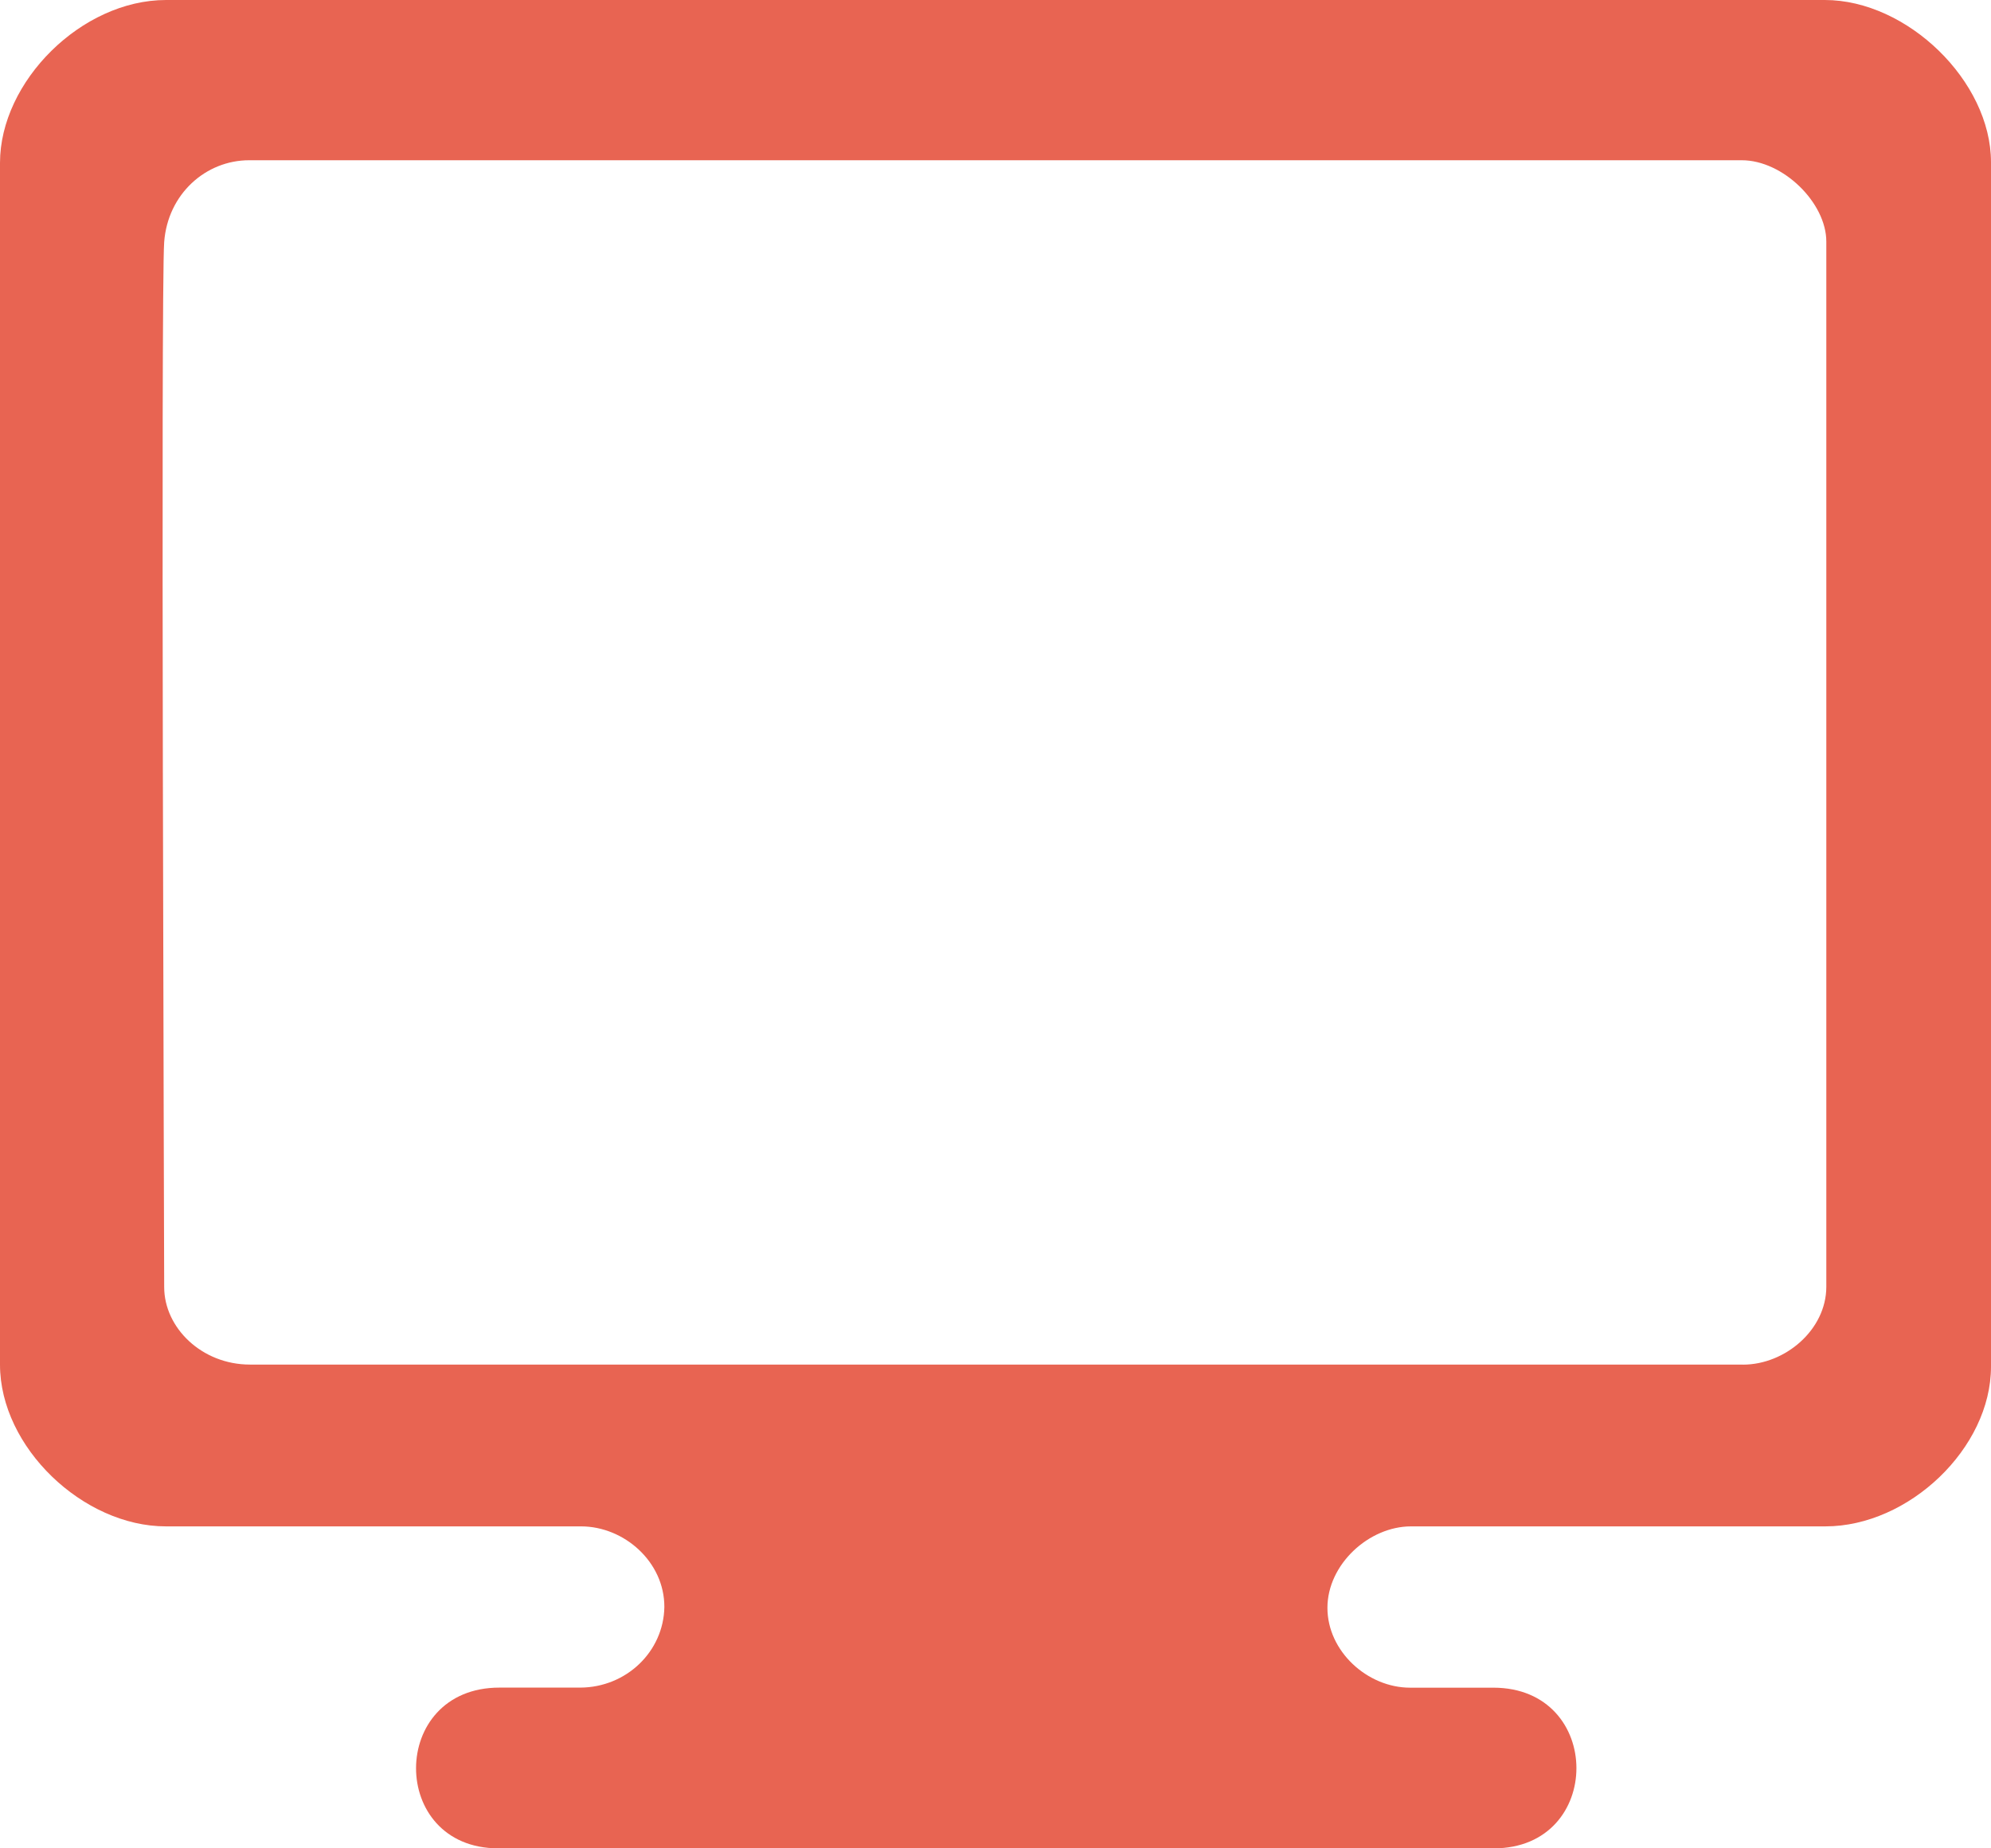 <svg width="28" height="26" xmlns="http://www.w3.org/2000/svg"><path d="M0 2.291v16.905c0 1.162 1.169 2.275 2.333 2.275h5.838c.605 0 1.174.498 1.172 1.134-.01.627-.535 1.131-1.182 1.134H7.023c-1.56 0-1.56 2.261-.016 2.261h14.001c1.55 0 1.55-2.26-.007-2.26H19.83c-.6 0-1.162-.512-1.162-1.123 0-.61.582-1.146 1.176-1.146h5.827c1.173 0 2.329-1.1 2.329-2.247V2.282C28 1.142 26.822 0 25.663 0H2.335C1.147 0 0 1.146 0 2.291Zm24.51 16.904H3.515c-.677 0-1.206-.517-1.206-1.091 0-.573-.05-14.025 0-14.7.051-.676.585-1.15 1.196-1.15h20.989c.583 0 1.19.6 1.19 1.144V18.1c0 .605-.579 1.096-1.172 1.096Z" fill="#E86452" fill-rule="nonzero"/></svg>